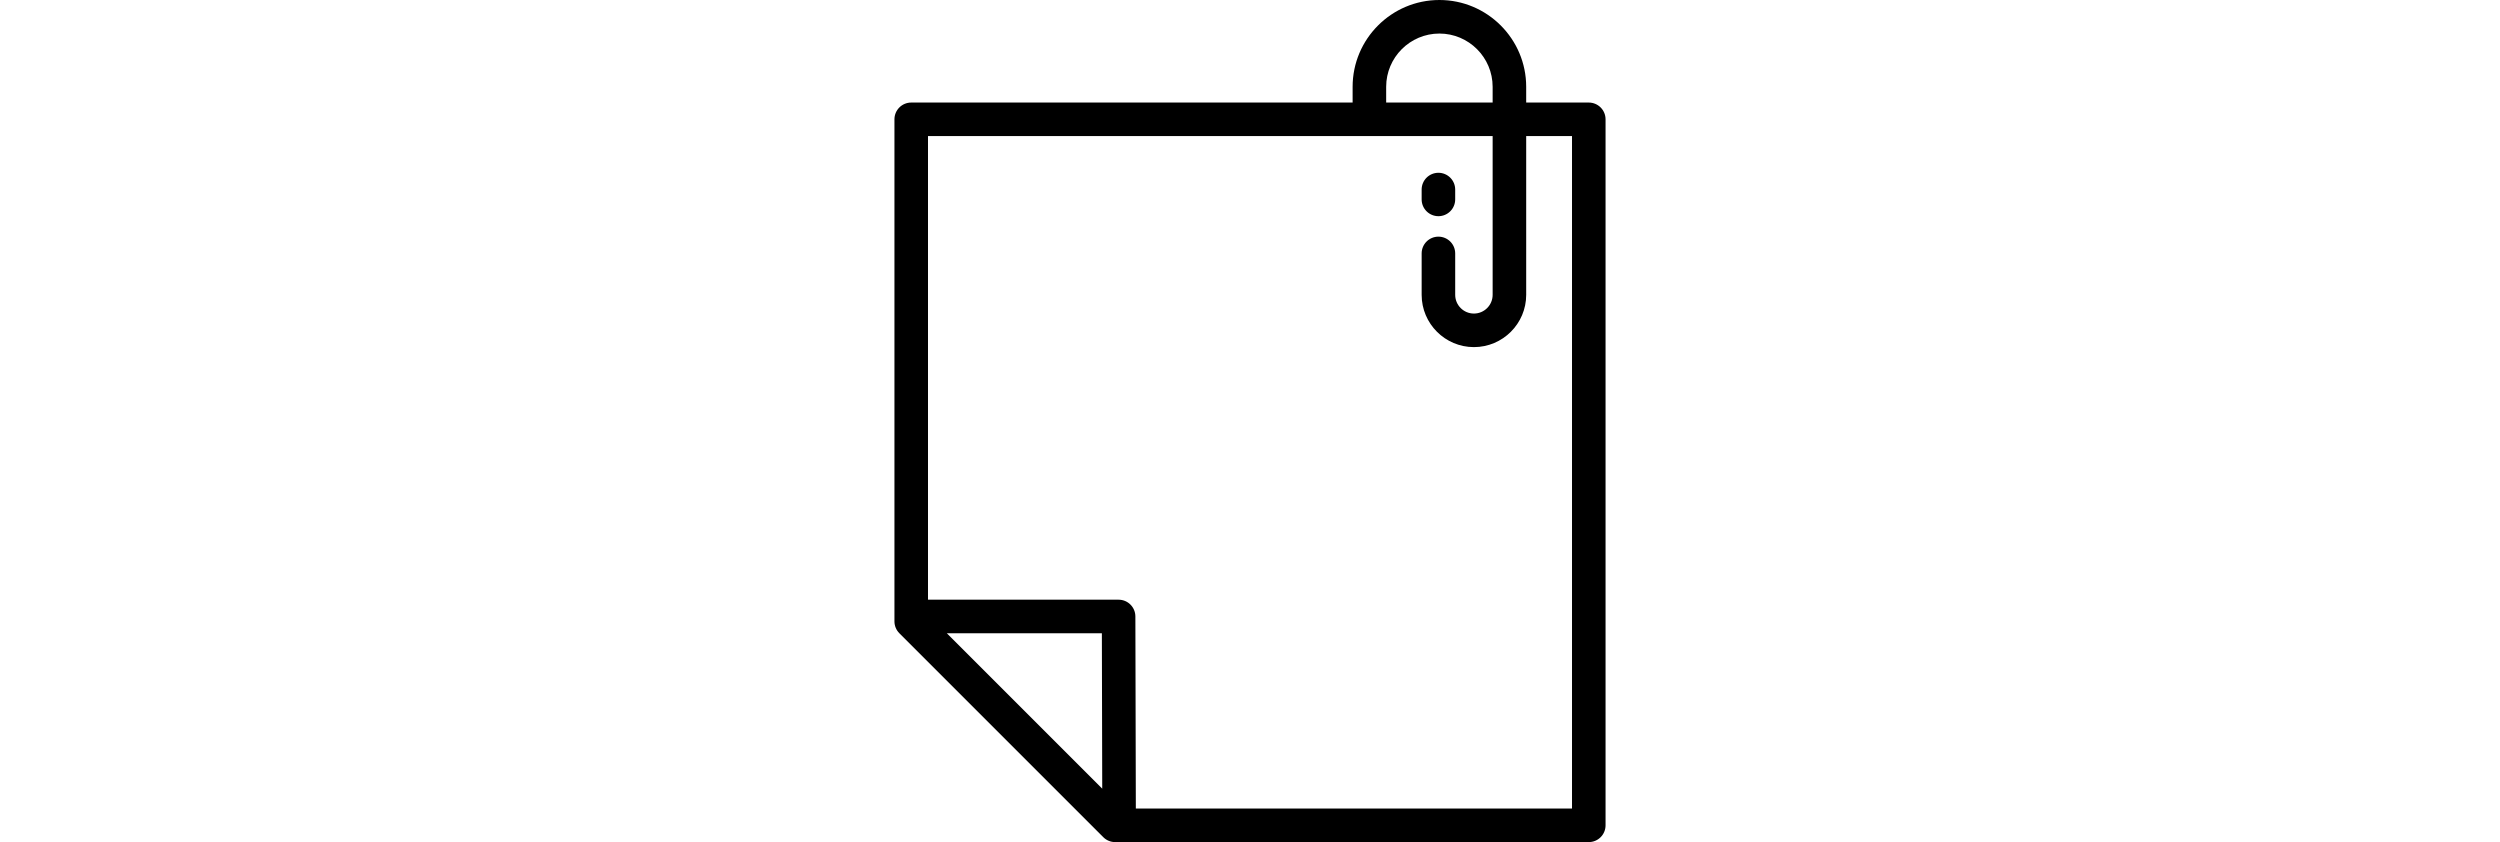 <!DOCTYPE svg PUBLIC "-//W3C//DTD SVG 1.1//EN" "http://www.w3.org/Graphics/SVG/1.1/DTD/svg11.dtd">

<!-- Uploaded to: SVG Repo, www.svgrepo.com, Transformed by: SVG Repo Mixer Tools -->
<svg fill="#000000" height="256px" width="760px" version="1.1" id="Layer_1" xmlns="http://www.w3.org/2000/svg" xmlns:xlink="http://www.w3.org/1999/xlink" viewBox="0 0 512.001 512.001" xml:space="preserve">

<g id="SVGRepo_bgCarrier" stroke-width="0"/>

<g id="SVGRepo_tracerCarrier" stroke-linecap="round" stroke-linejoin="round"/>

<g id="SVGRepo_iconCarrier"> <g> <g> <path d="M461.98,62.35h-38.056v-9.585C423.923,23.67,400.253,0,371.158,0s-52.765,23.67-52.765,52.765v9.585H50.022 c-5.632,0-10.199,4.566-10.199,10.199v305.25c0,2.705,1.075,5.299,2.987,7.212l124.002,124.003 c1.913,1.912,4.507,2.987,7.212,2.987H461.98c5.632,0,10.199-4.566,10.199-10.199V72.549 C472.179,66.916,467.613,62.35,461.98,62.35z M338.79,52.765h0.001c0-17.847,14.52-32.366,32.366-32.366 s32.366,14.52,32.366,32.366v9.585H338.79V52.765z M71.66,385.013h94.273l0.225,94.499L71.66,385.013z M451.78,491.602H186.586 l-0.278-116.813c-0.013-5.624-4.575-10.175-10.199-10.175H60.221V82.748h343.304v96.514c0,6.277-5.107,11.383-11.383,11.383 s-11.383-5.107-11.383-11.383v-25.18c0-5.633-4.567-10.199-10.199-10.199s-10.199,4.566-10.199,10.199v25.18 c0,17.524,14.258,31.782,31.782,31.782c17.524,0,31.782-14.257,31.782-31.782V82.748h27.857V491.602z"/> </g> </g> <g> <g> <path d="M370.558,105.052c-5.632,0-10.199,4.566-10.199,10.199v5.995c0,5.633,4.567,10.199,10.199,10.199 c5.632,0,10.199-4.566,10.199-10.199v-5.995C380.757,109.618,376.19,105.052,370.558,105.052z"/> </g> </g> </g>

</svg>
